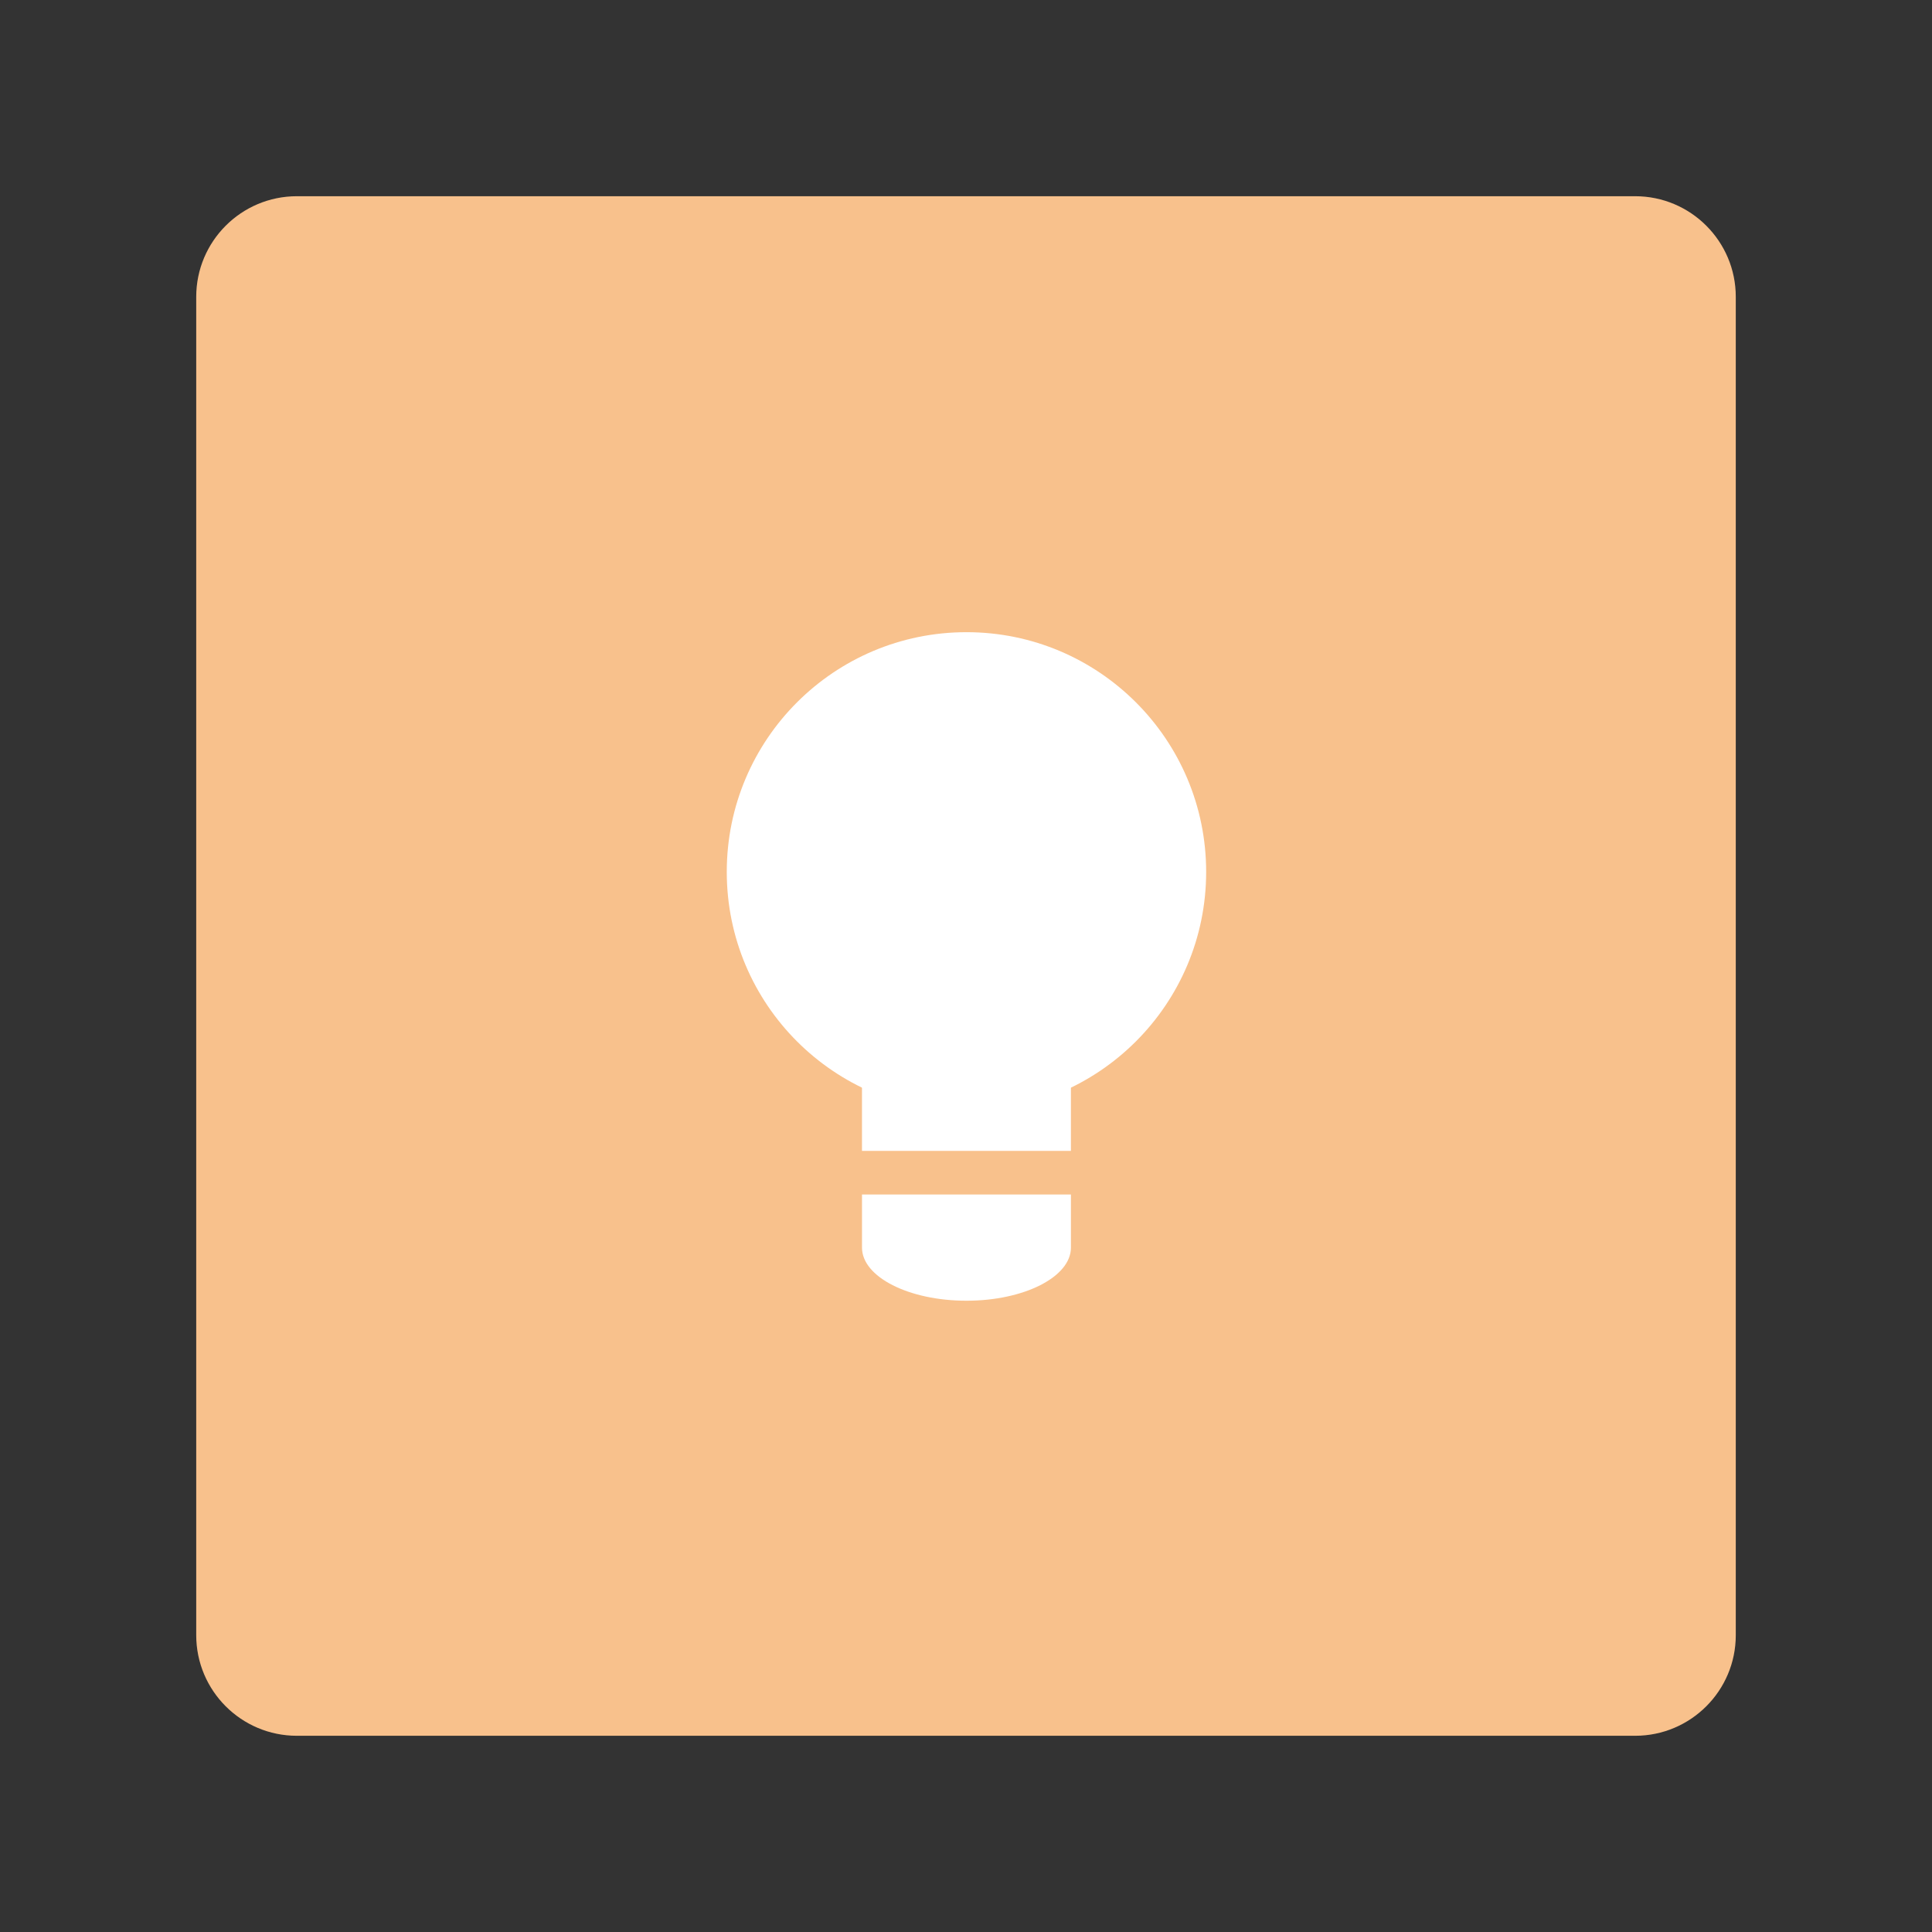 <svg xmlns="http://www.w3.org/2000/svg" xml:space="preserve" style="fill-rule:evenodd;clip-rule:evenodd;stroke-linejoin:round;stroke-miterlimit:2" viewBox="0 0 192 192"><rect x="0" y="0" width="192" height="192" fill="#333333" stroke="none"/><path d="M164.5 21.5c0-5.519-4.481-10-10-10h-133c-5.519 0-10 4.481-10 10v133c0 5.519 4.481 10 10 10h133c5.519 0 10-4.481 10-10v-133Z" style="fill:#f8c18c" transform="translate(8 8)"/><circle cx="96" cy="83.159" r="26.292" style="fill:#fff" transform="matrix(.906 0 0 .906 9.07 11.304)"/><path d="M84.76 108.387h22.918v6.903H84.76z" style="fill:#fff" transform="matrix(.906 0 0 1.192 8.87 -23.052)"/><path d="M84.541 127.378v-5.811h22.918v5.825c0 3.215-5.135 5.826-11.459 5.826s-11.459-2.611-11.459-5.826v-.014Z" style="fill:#fff" transform="matrix(.906 0 0 .906 9.07 8.569)"/></svg>